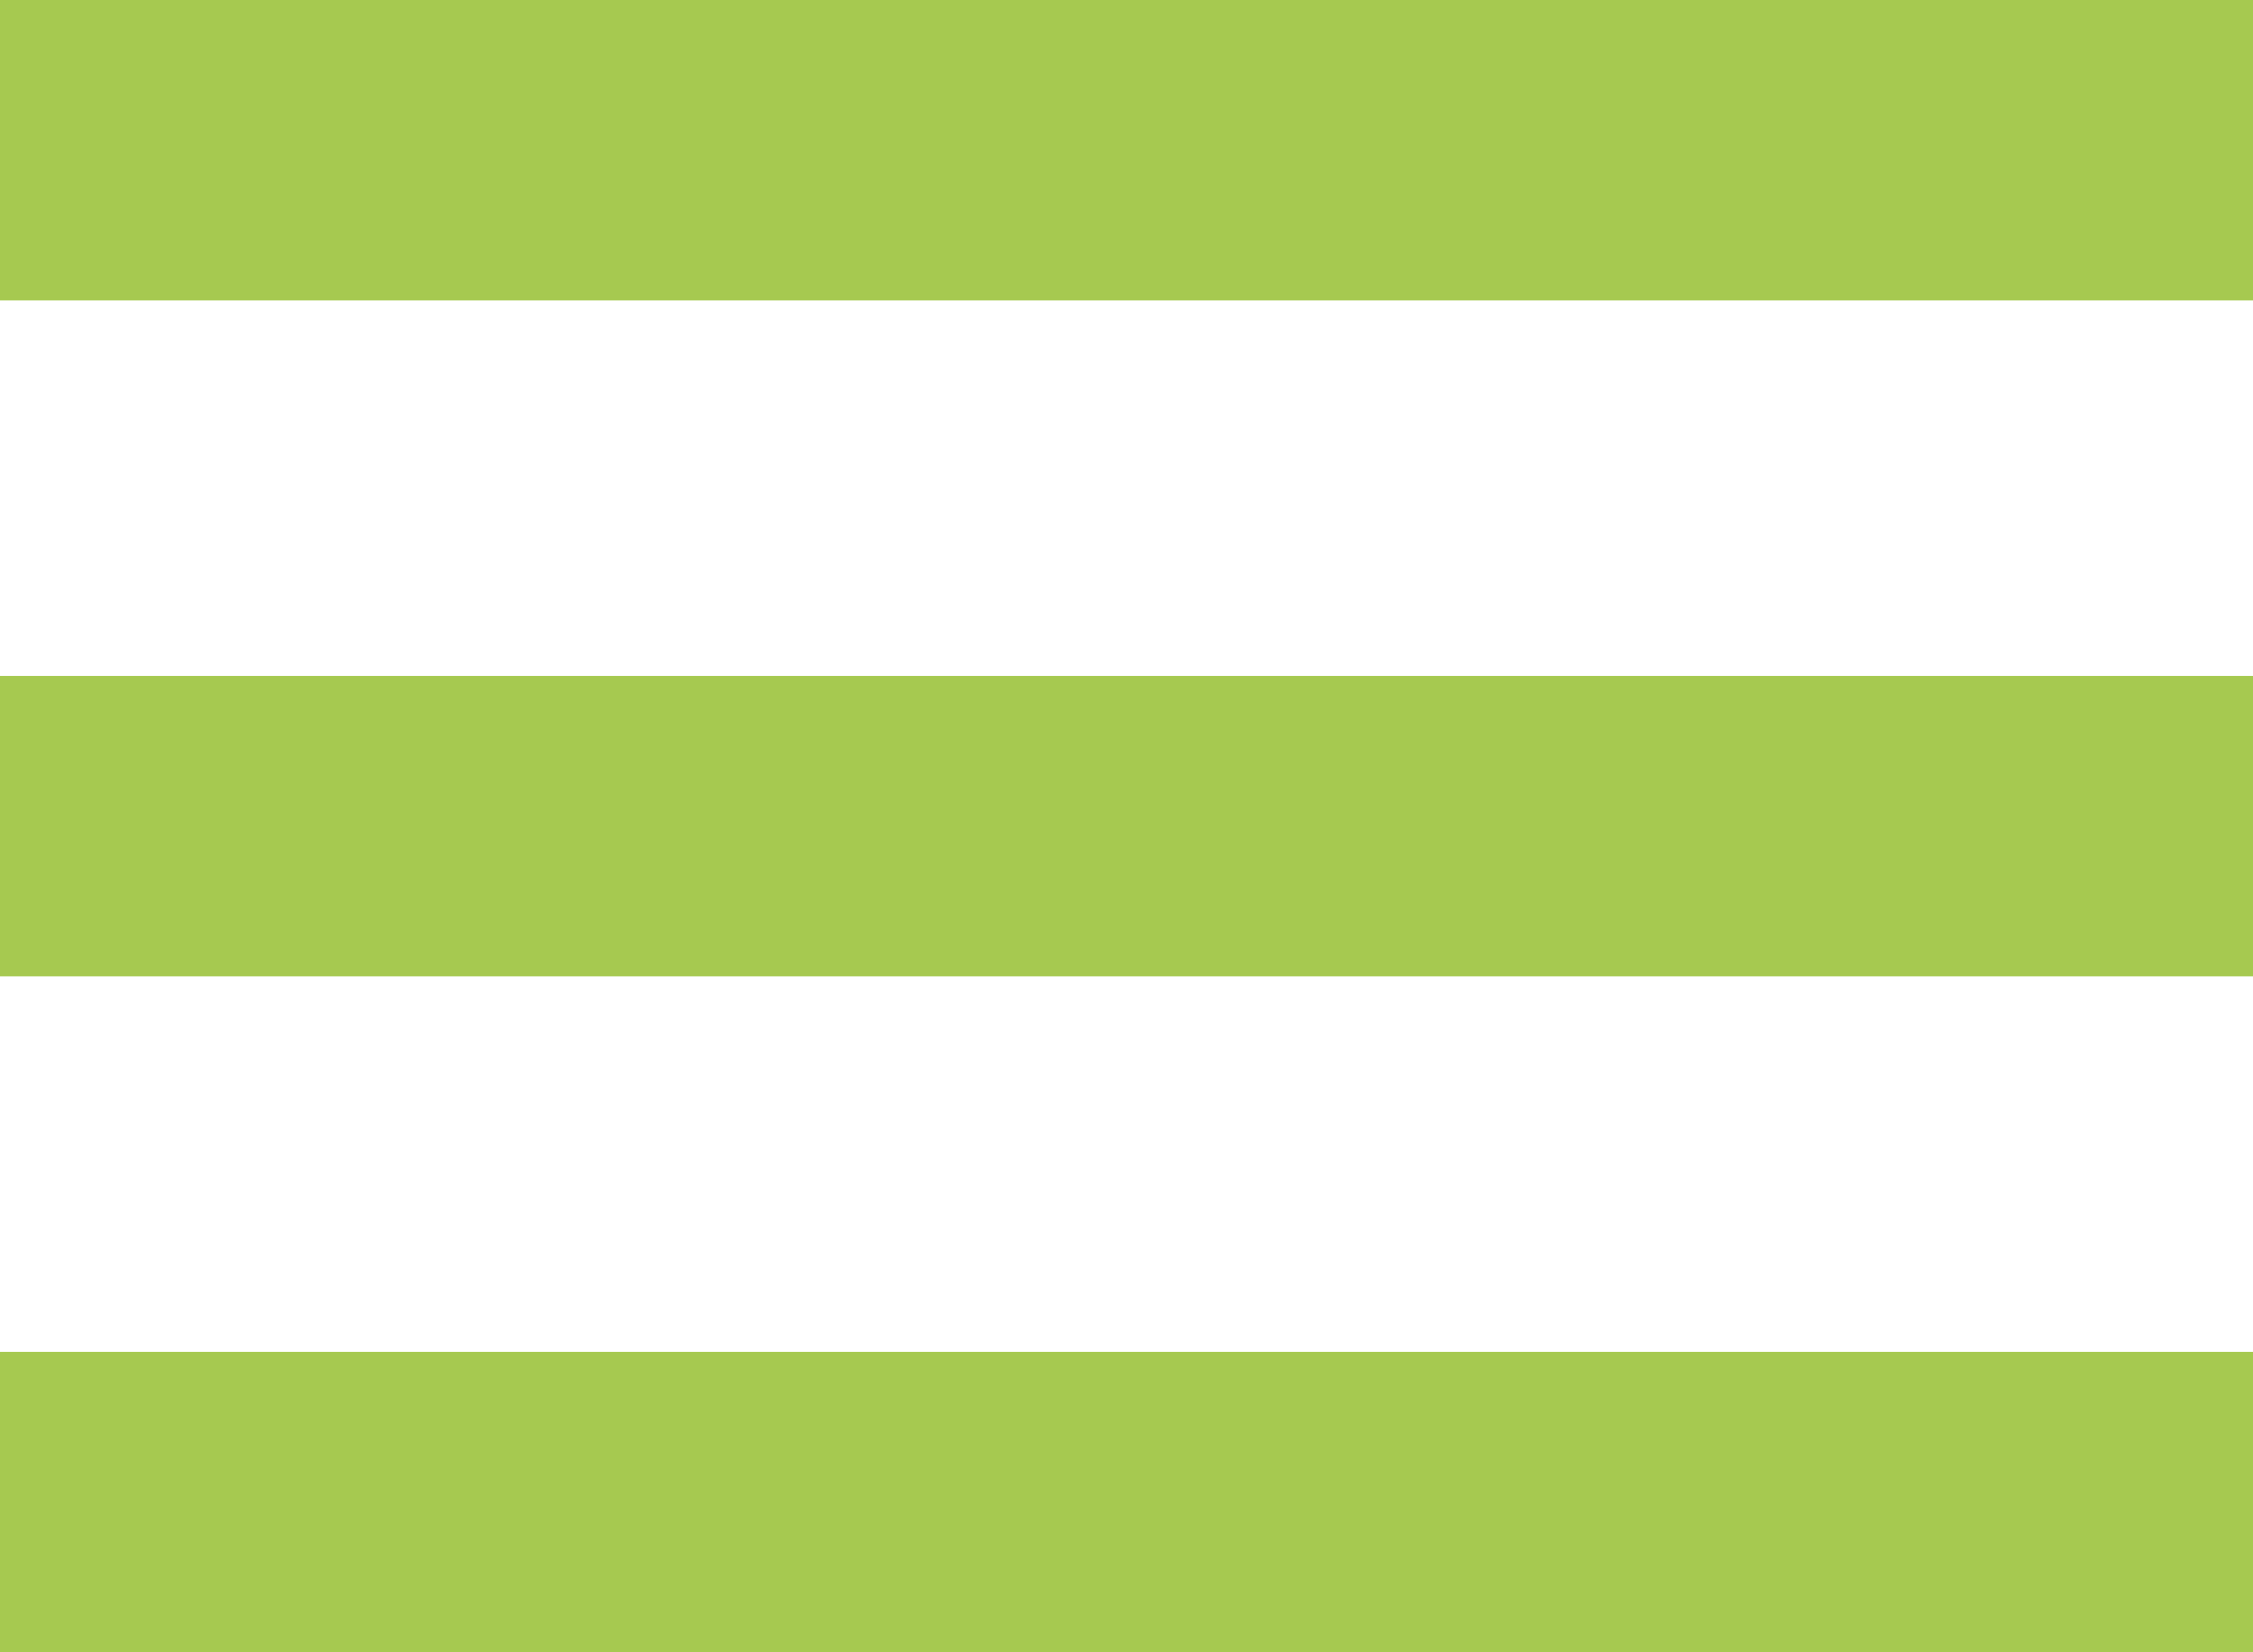 <svg width="30" height="22" viewBox="0 0 30 22" fill="none" xmlns="http://www.w3.org/2000/svg">
<rect width="30" height="4" fill="#A6C950"/>
<rect y="9" width="30" height="4" fill="#A6C950"/>
<rect y="18" width="30" height="4" fill="#A6C950"/>
</svg>
